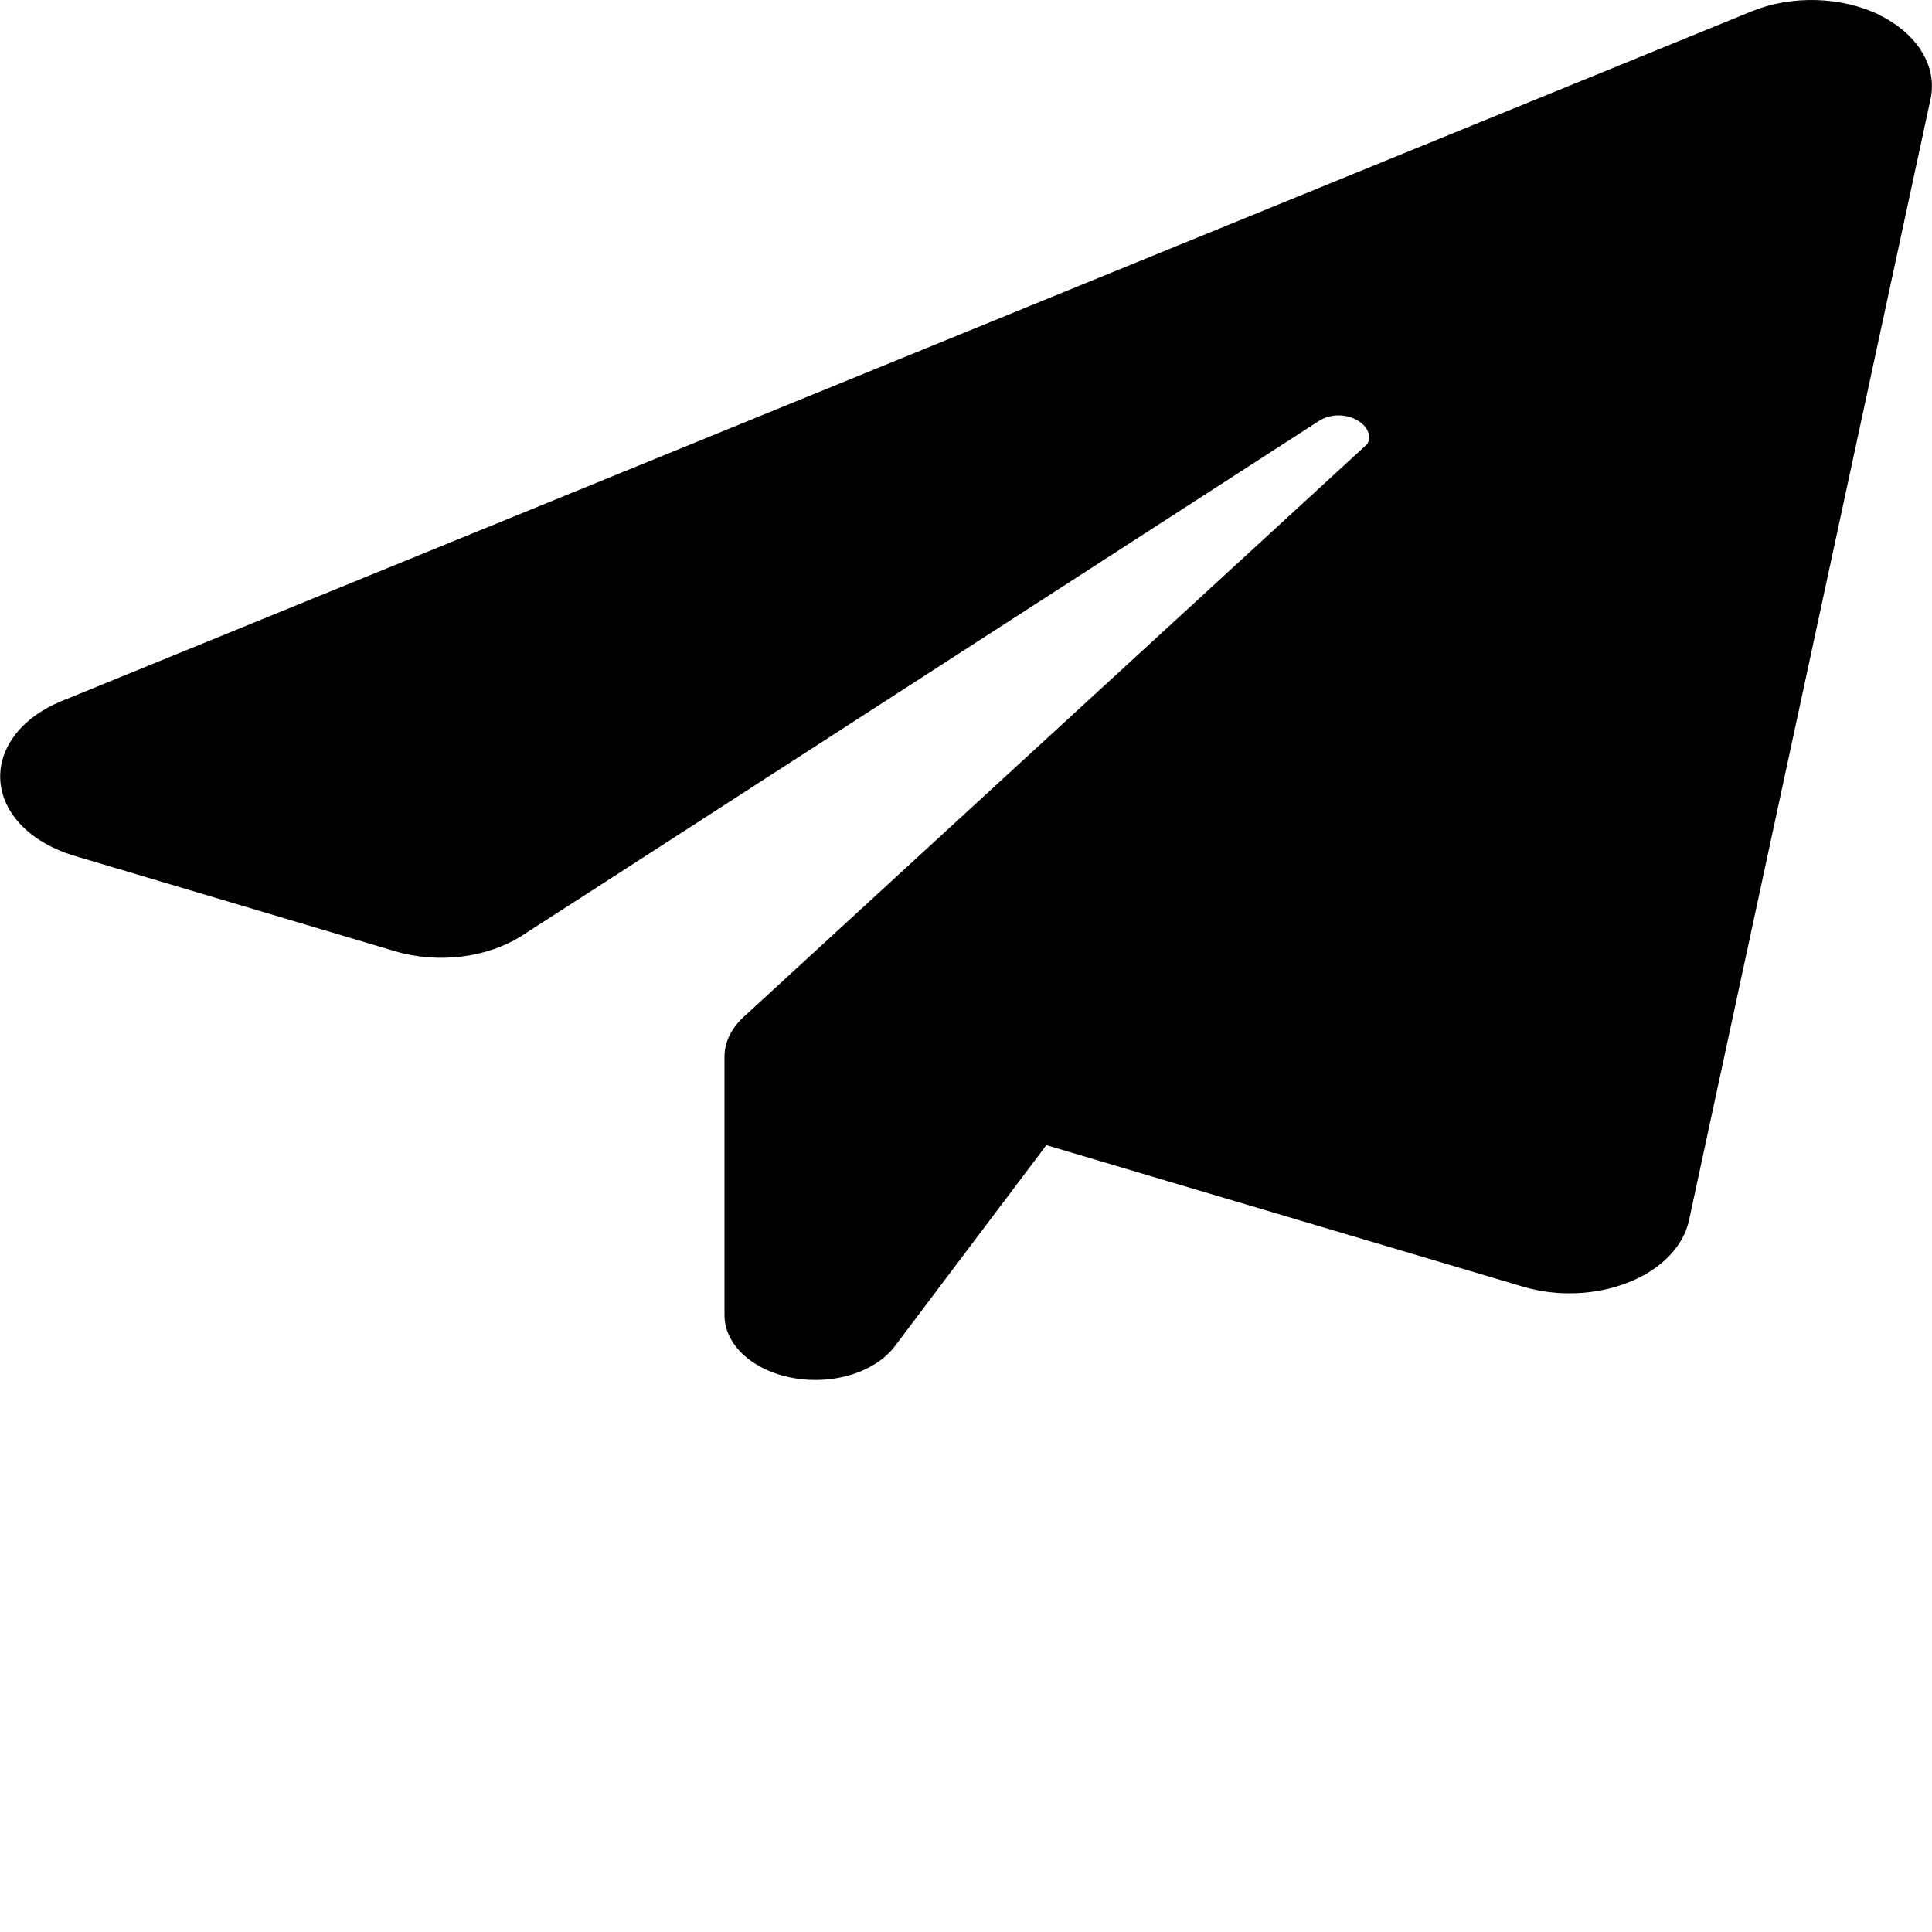 <svg width="40" height="40" viewBox="0 0 40 40" fill="none" xmlns="http://www.w3.org/2000/svg">
<g clip-path="url(#clip0_1145_150)">
<path d="M38.914 0.313C39.703 0.703 40.117 1.378 39.969 2.054L34.969 25.266C34.852 25.807 34.391 26.282 33.719 26.549C33.047 26.817 32.242 26.851 31.531 26.639L21.664 23.709L18.531 27.866C18.125 28.408 17.258 28.681 16.422 28.53C15.586 28.38 15 27.844 15 27.23V21.873C15 21.578 15.141 21.288 15.398 21.053L28.312 9.19C28.508 8.794 27.805 8.392 27.297 8.722L13.312 17.756L10.812 19.368C10.094 19.831 9.07 19.96 8.172 19.692L1.531 17.716C0.656 17.454 0.063 16.863 0.008 16.182C-0.047 15.501 0.438 14.86 1.266 14.519L36.266 0.235C37.102 -0.106 38.133 -0.072 38.922 0.313H38.914Z" fill="black"/>
</g>
<defs>
<clipPath id="clip0_1145_150">
<rect width="40" height="40" fill="white"/>
</clipPath>
</defs>
</svg>
